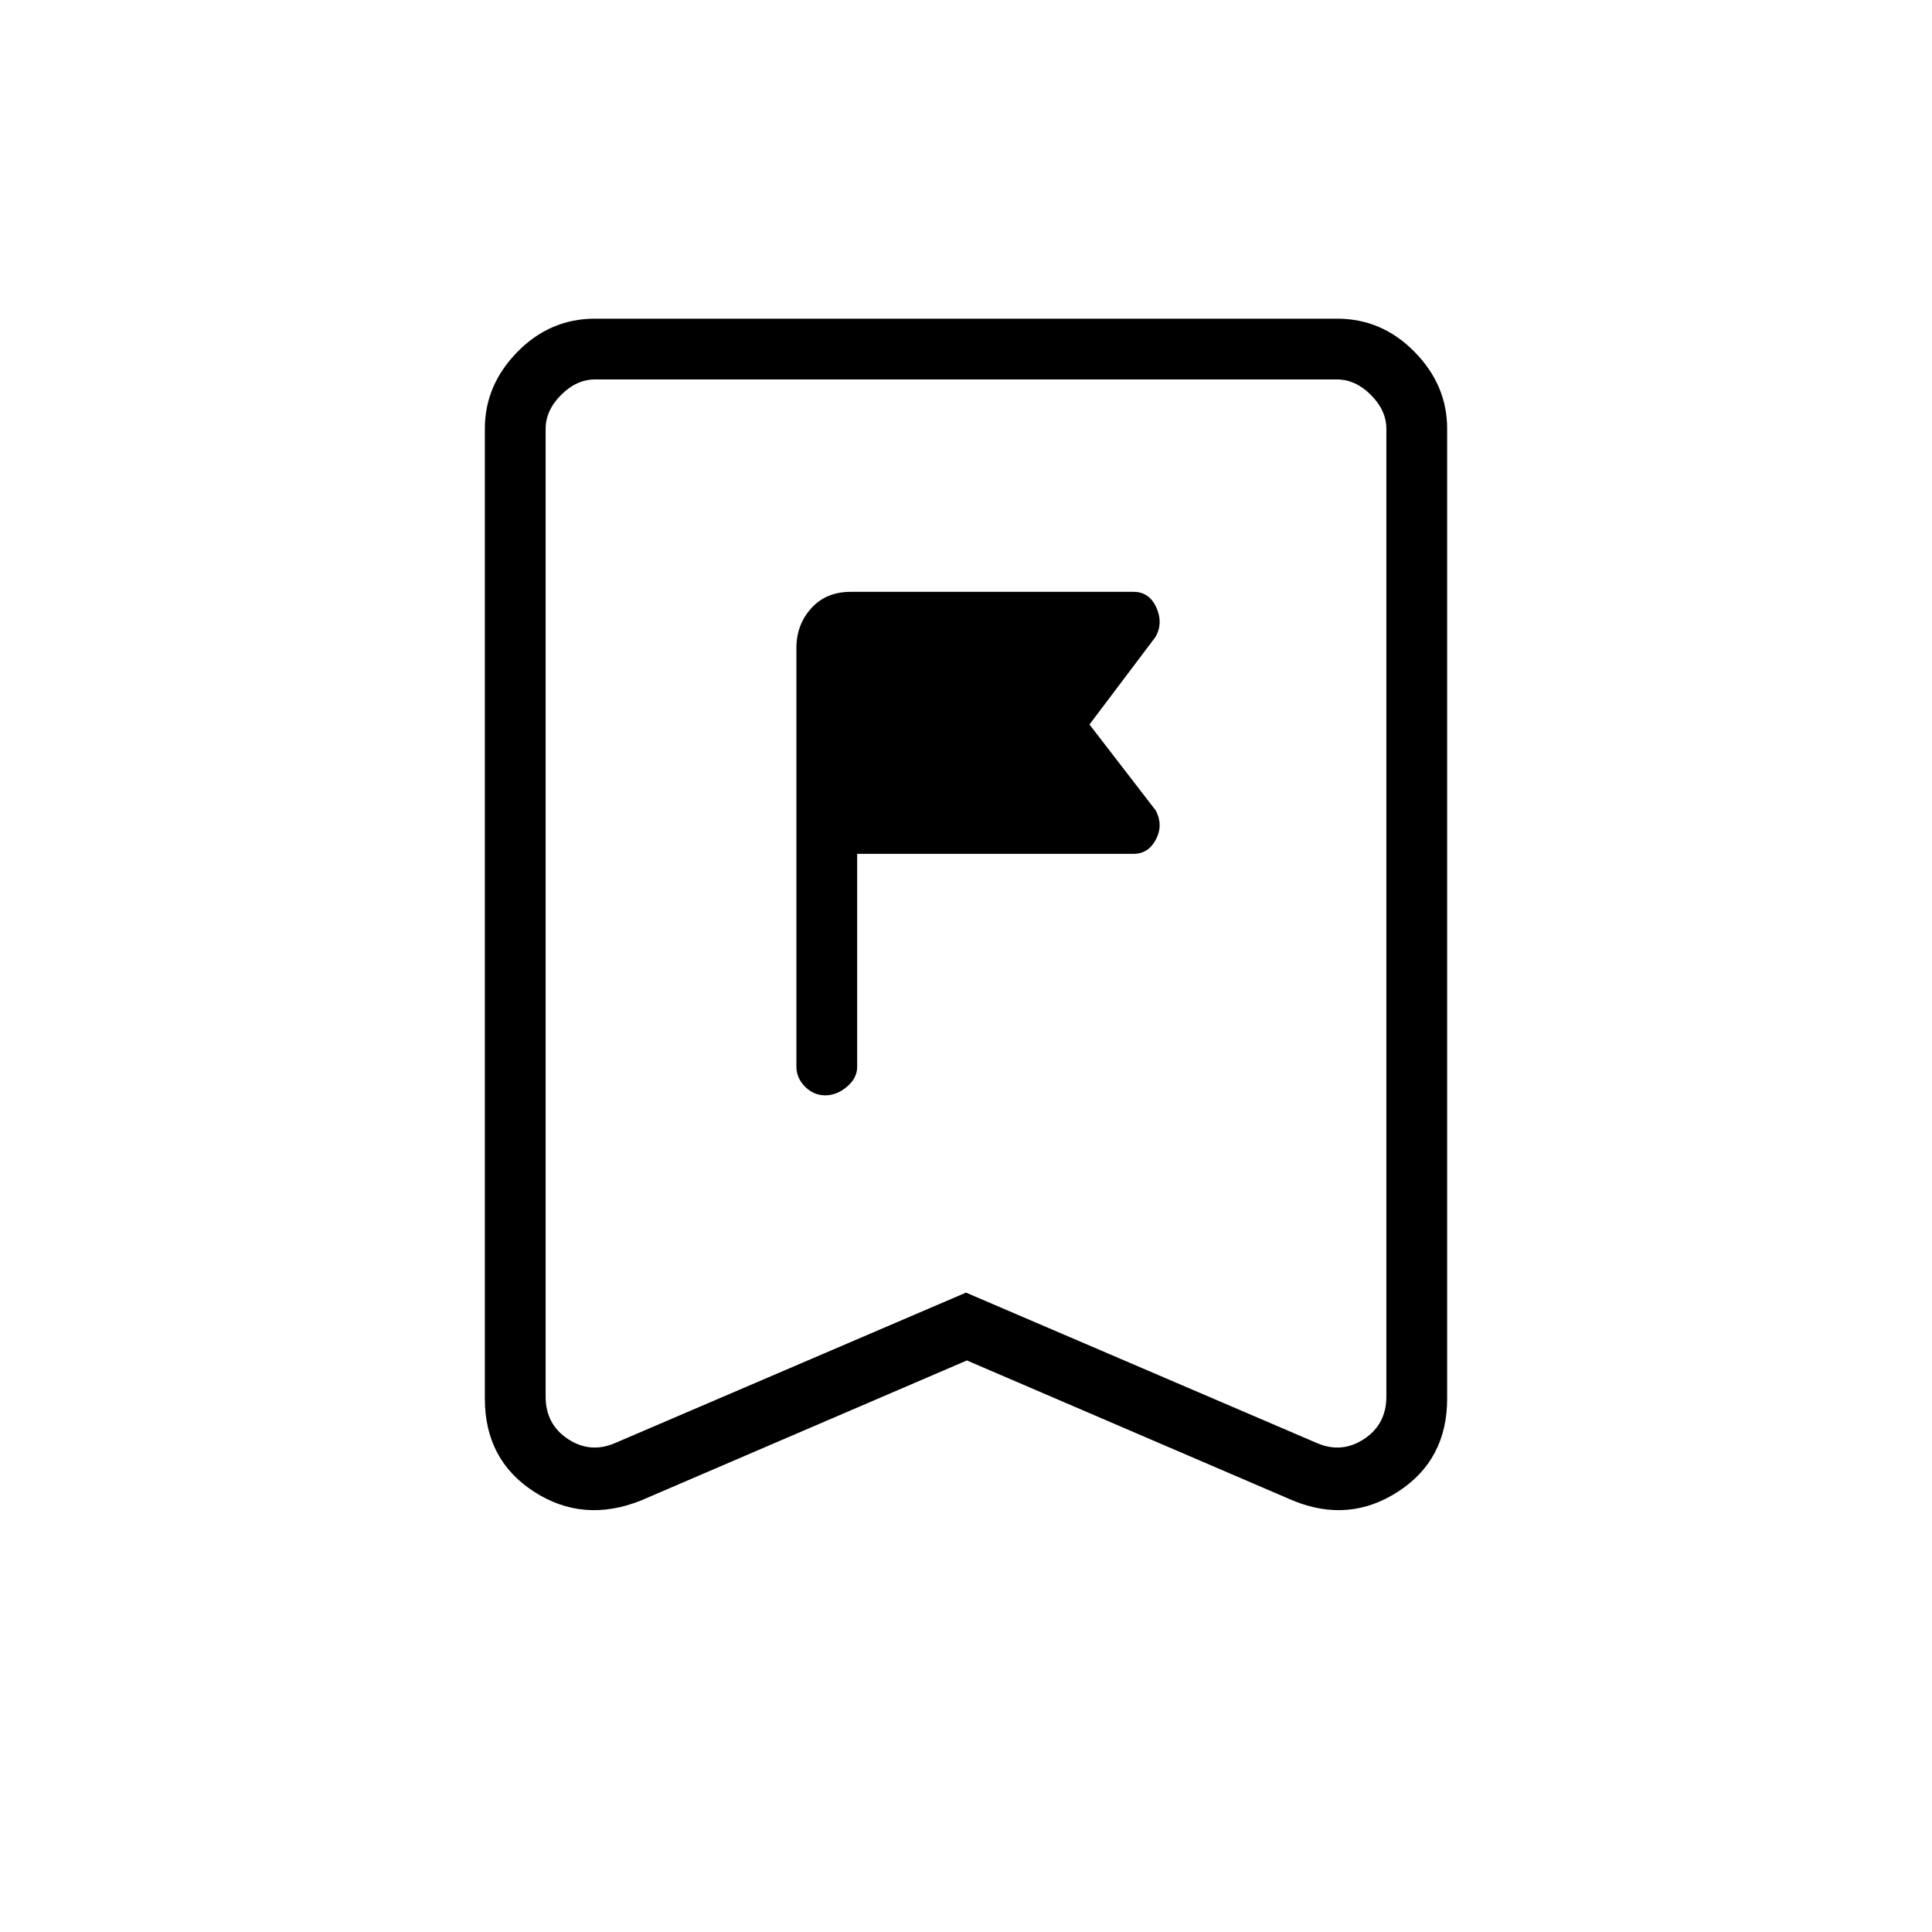 <svg xmlns="http://www.w3.org/2000/svg" height="48" viewBox="0 -960 960 960" width="48"><path d="M425.92-429.87v-105.86h137.31q7.37 0 11.11-7.09 3.74-7.09.01-14.37l-33-42.81 32.84-43.54q3.89-6.88.37-14.63-3.52-7.75-11.33-7.75H422.69q-12.23 0-19.59 8.18-7.37 8.18-7.37 19.66V-430q0 5.7 4.3 9.98 4.3 4.29 10.02 4.29t10.8-4.29q5.07-4.28 5.07-9.85ZM480.44-284l-162.09 69.65q-28.62 11.35-53.02-4.45-24.41-15.79-24.41-46.24v-481.98q0-21.64 16.2-38.14 16.2-16.49 38.44-16.49h368.88q22.24 0 38.44 16.49 16.2 16.5 16.2 38.14v481.98q0 30.45-24.41 46.24-24.4 15.8-52.13 4.45L480.44-284Zm-.44-33.71L654.27-243q12.31 5.38 23.46-1.92 11.15-7.31 11.15-21.16v-480.77q0-9.23-7.69-16.92-7.69-7.69-16.92-7.69H295.73q-9.23 0-16.92 7.69-7.69 7.69-7.69 16.92v480.77q0 13.85 11.15 21.16 11.15 7.3 23.46 1.92L480-317.71Zm0-453.75H271.12 688.88 480Z"/></svg>